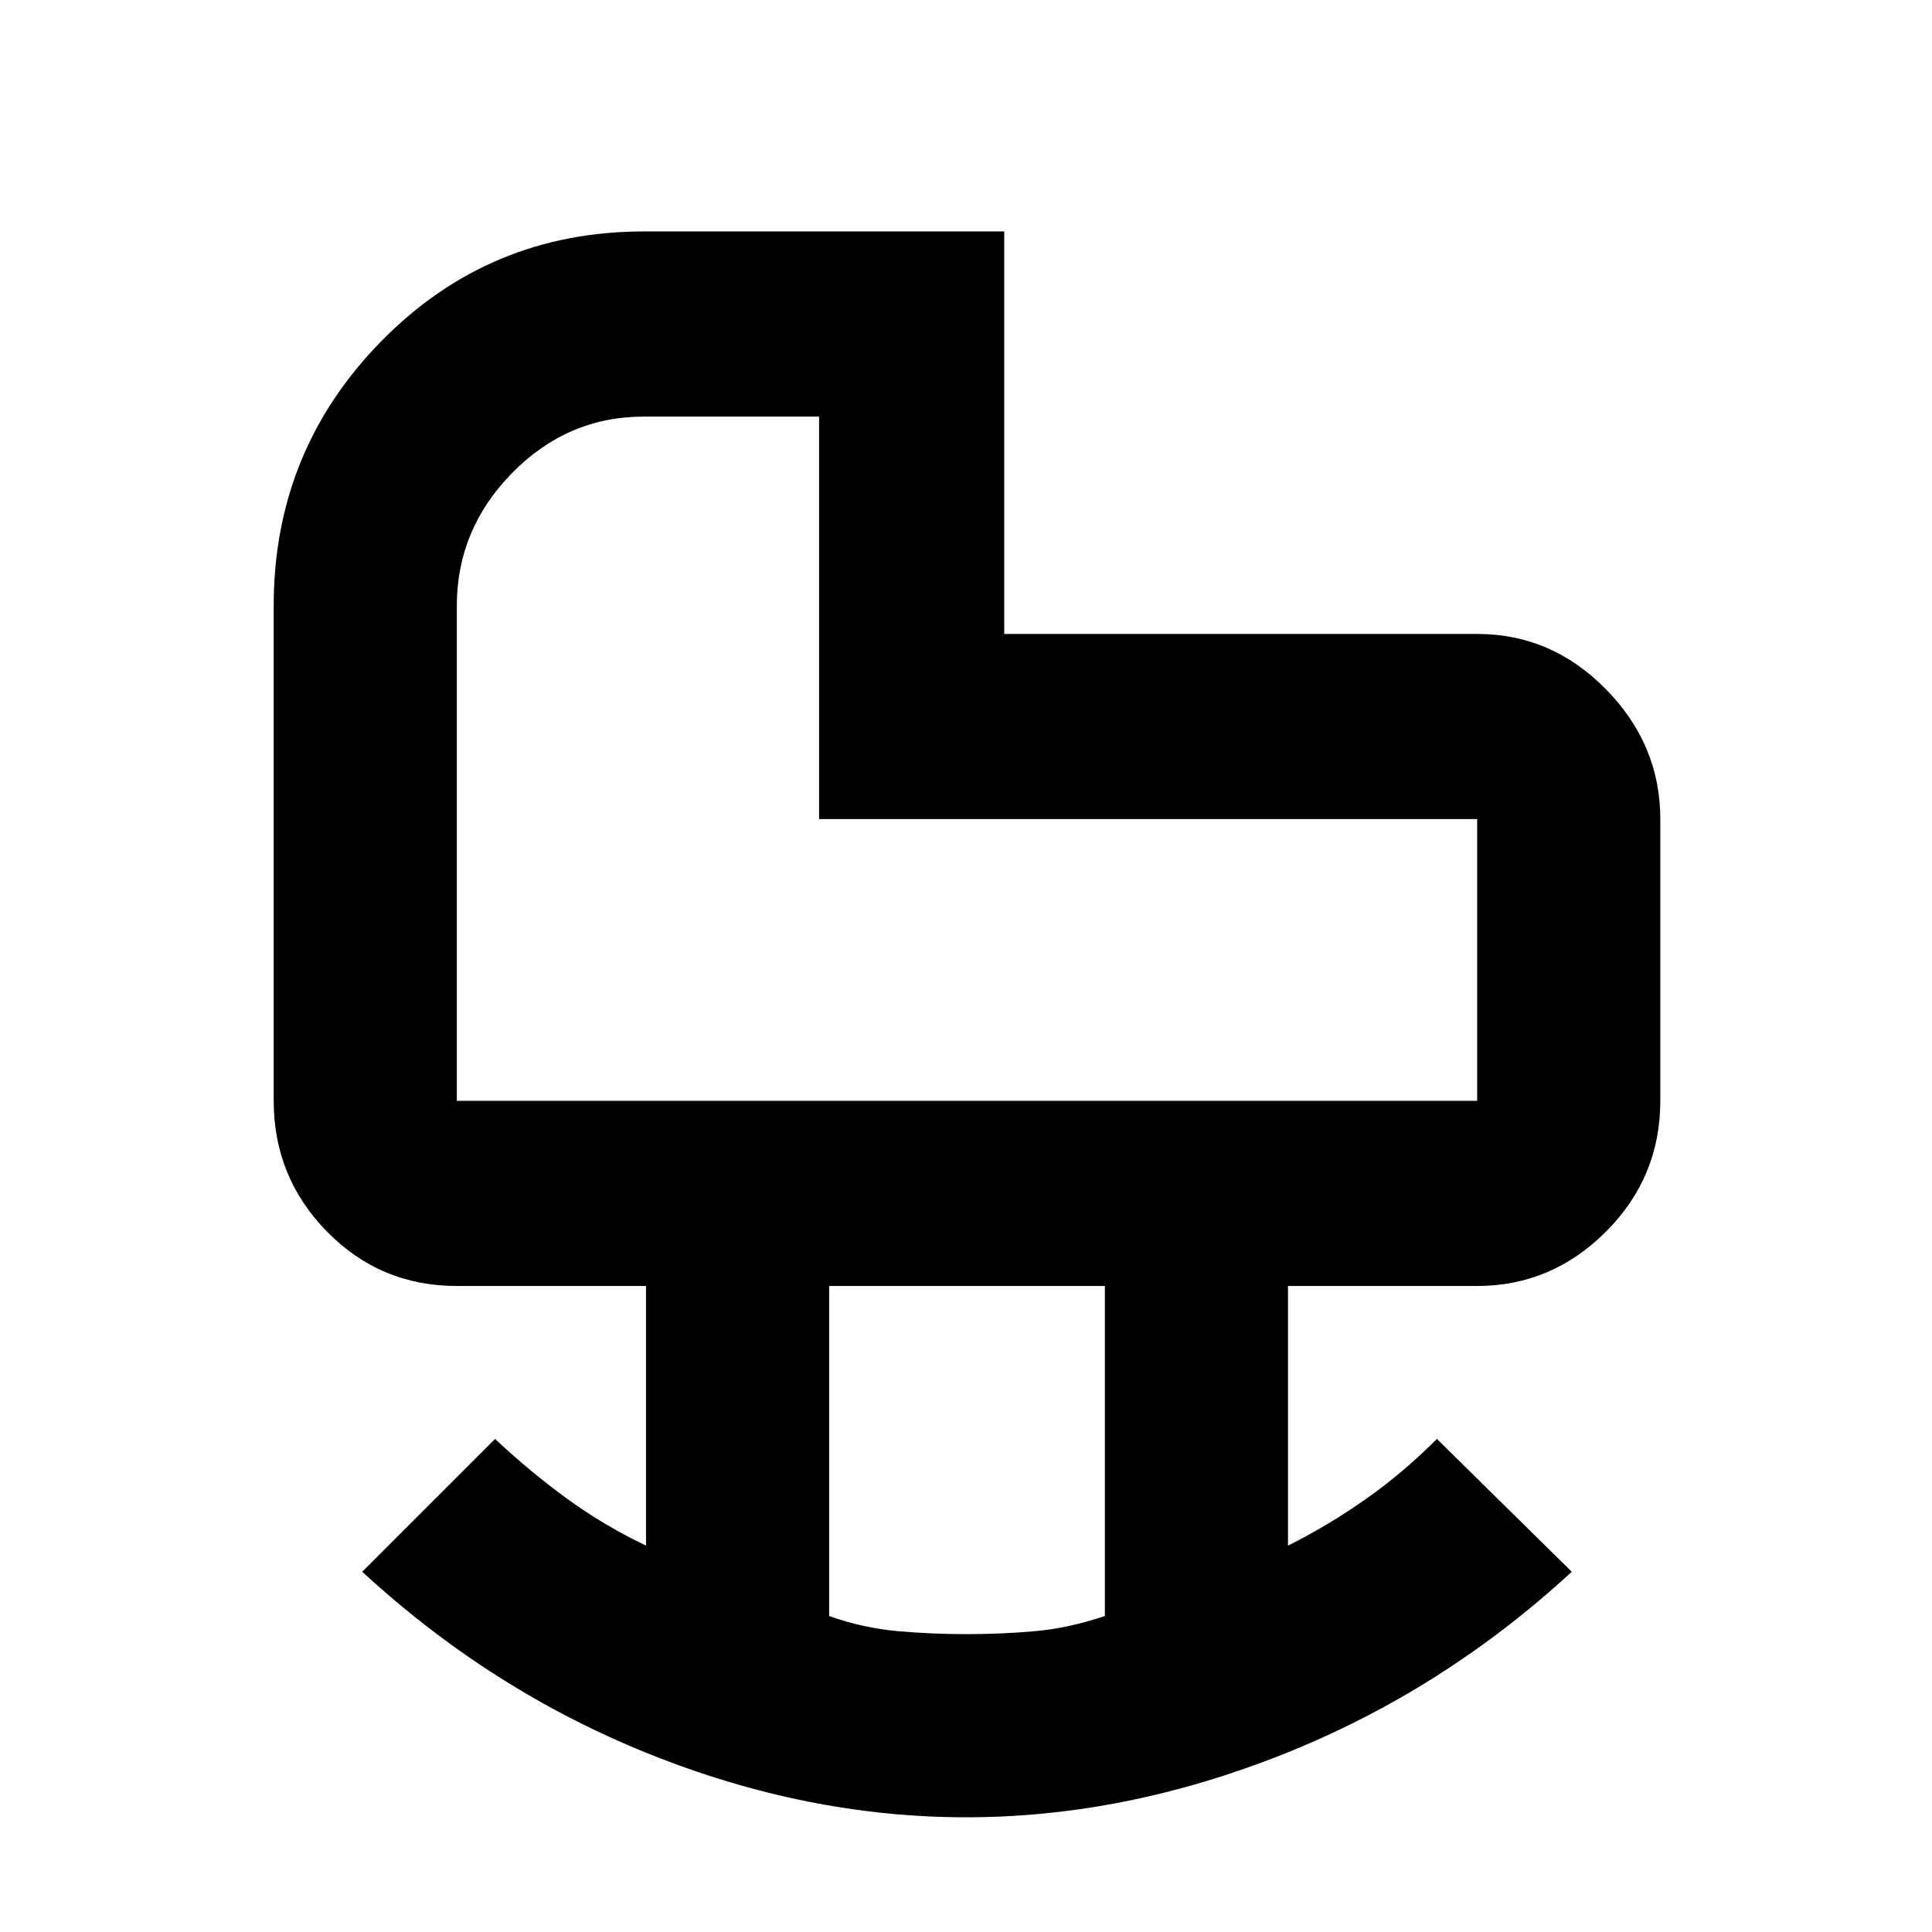 <svg xmlns="http://www.w3.org/2000/svg" height="48" width="48"><path d="M11.35 27.35H36.7v-7H20.35v-10H16q-1.9 0-3.275 1.4t-1.375 3.3v12.3ZM24 40.6q.9 0 1.725-.075.825-.075 1.725-.375v-8.2H20.6v8.2q.85.3 1.7.375.85.075 1.7.075Zm0 4.55q-3.95 0-7.875-1.575T9 39.05l3.3-3.3q.85.8 1.775 1.475Q15 37.9 16.05 38.4v-6.45h-4.7q-1.9 0-3.225-1.35Q6.8 29.25 6.8 27.35v-12.3q0-3.85 2.675-6.575T16 5.75h8.95v10H36.7q1.85 0 3.2 1.375t1.35 3.225v7q0 1.9-1.35 3.25t-3.2 1.35H32v6.45q1-.5 1.925-1.15.925-.65 1.775-1.5l3.35 3.3q-3.2 2.95-7.15 4.525-3.95 1.575-7.9 1.575Zm0-26.3Z"/></svg>
